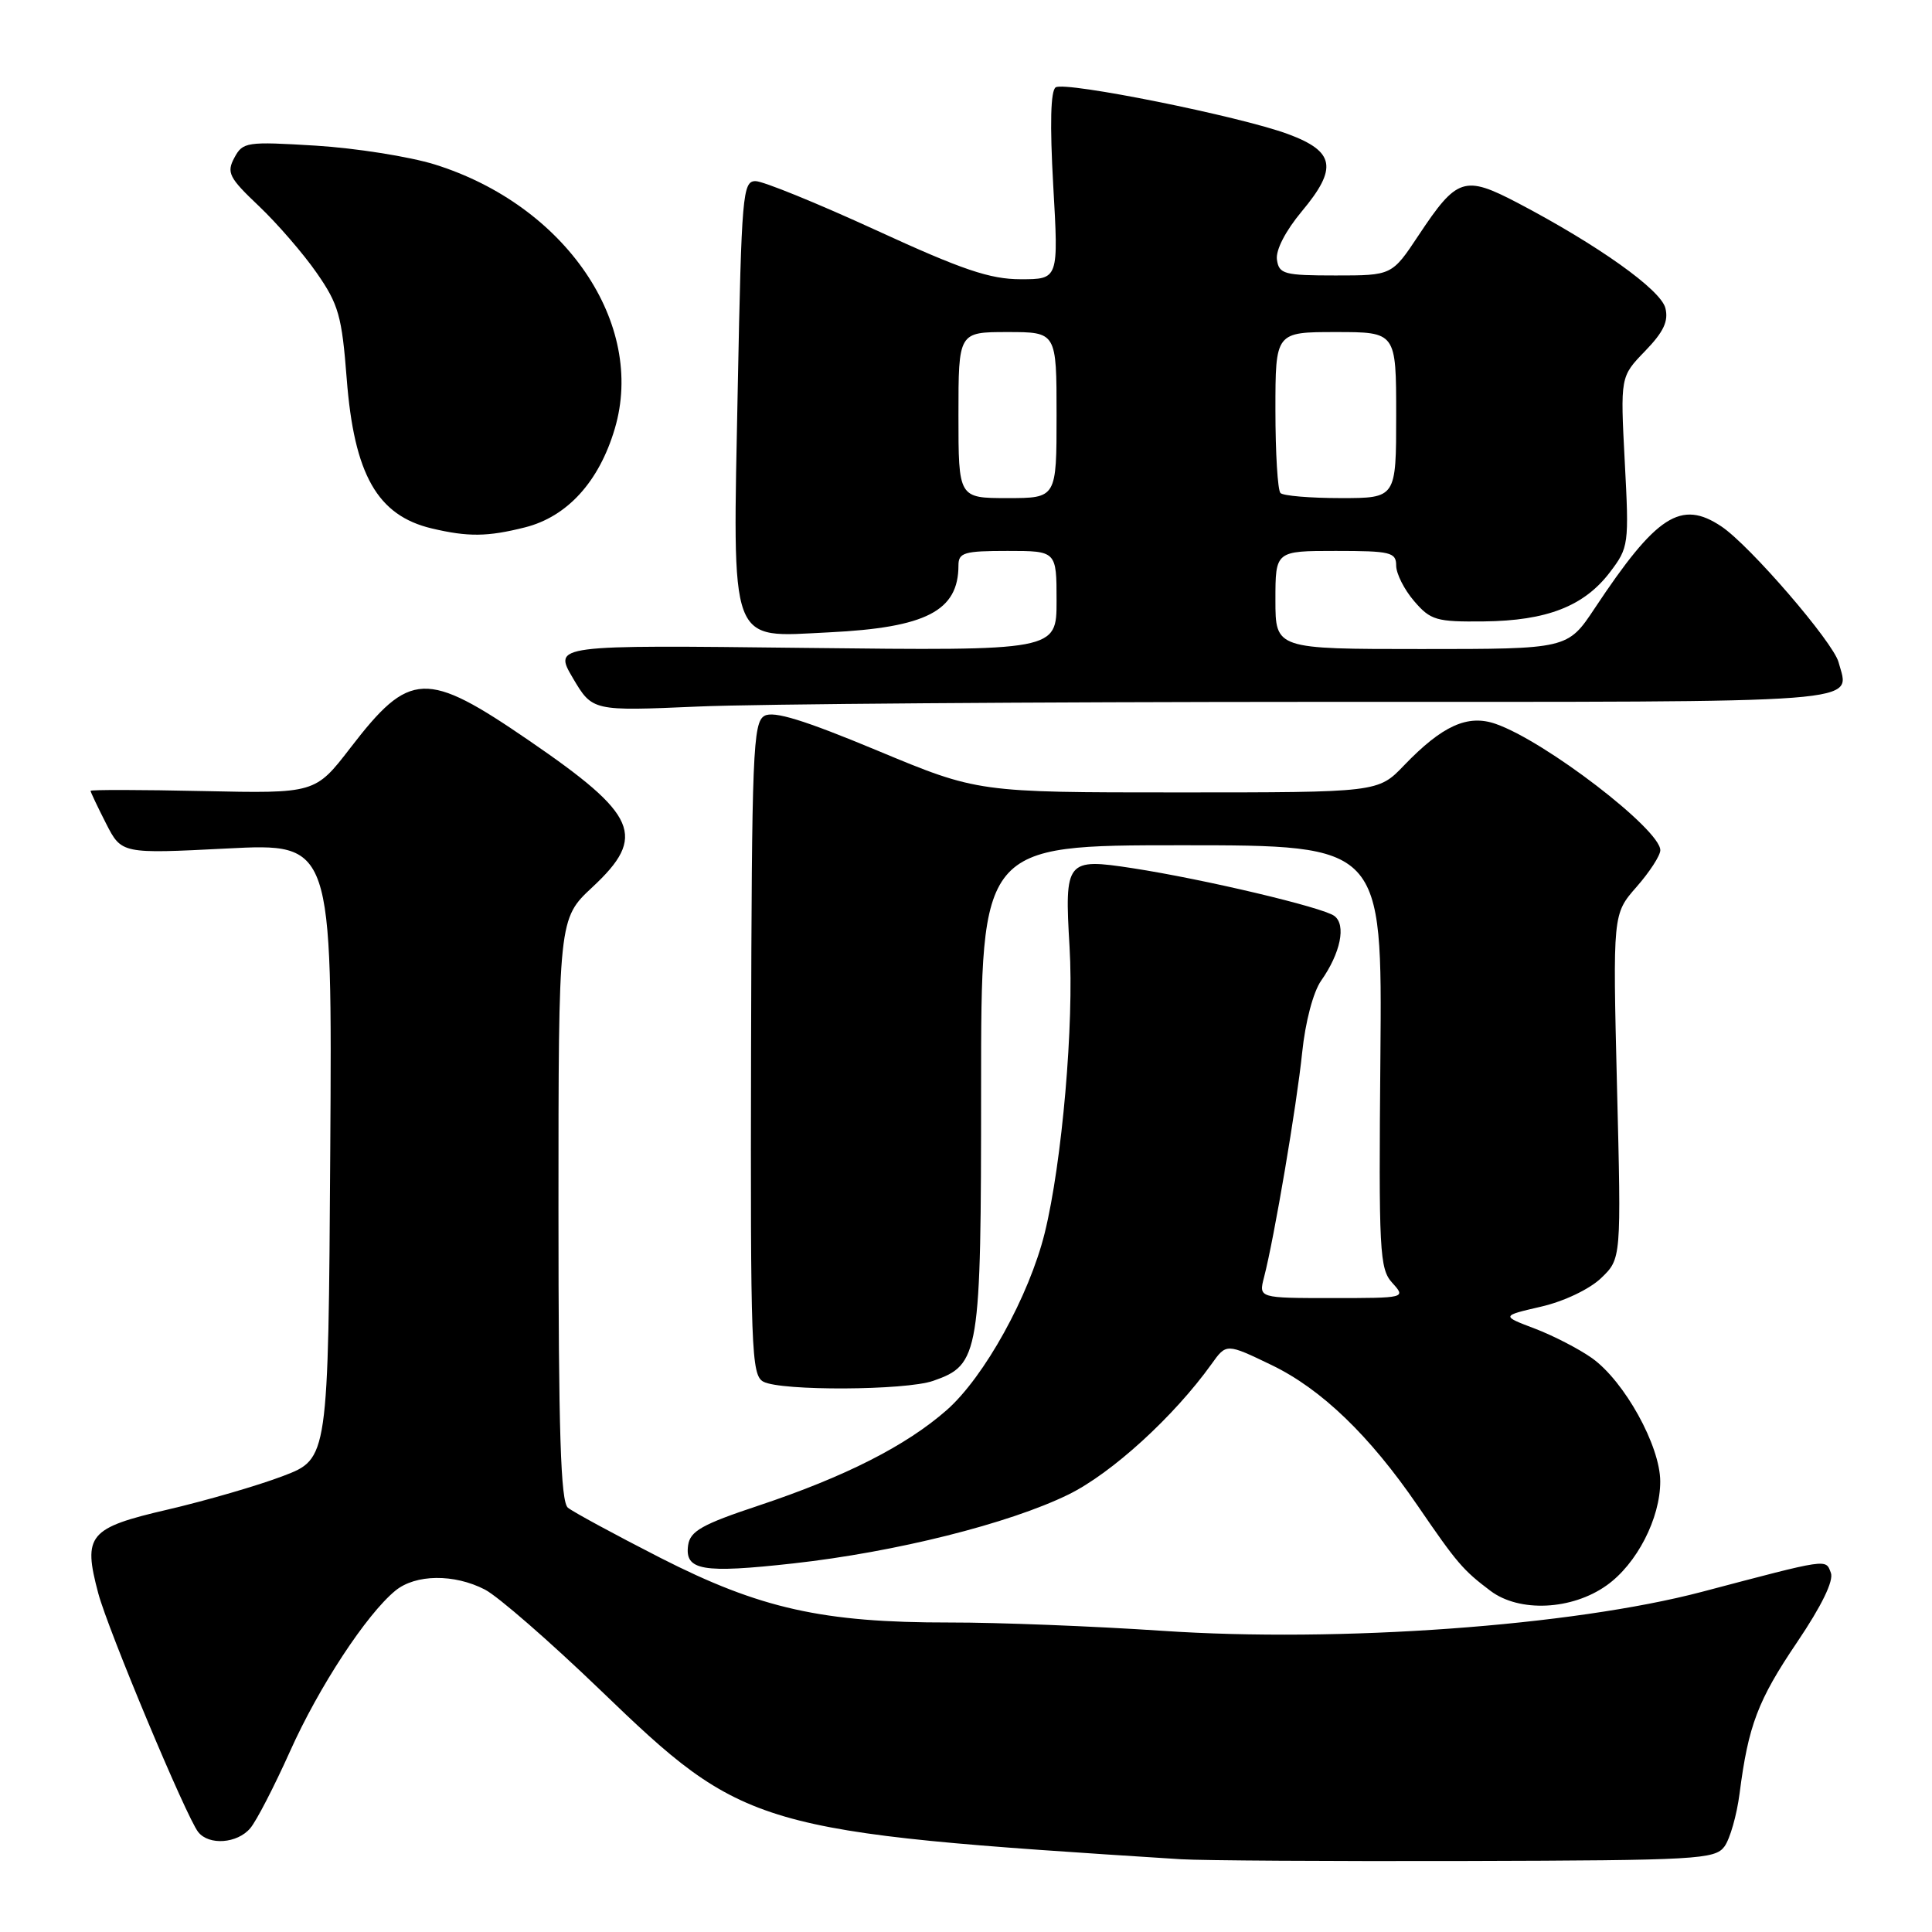 <?xml version="1.0" encoding="UTF-8" standalone="no"?>
<!DOCTYPE svg PUBLIC "-//W3C//DTD SVG 1.1//EN" "http://www.w3.org/Graphics/SVG/1.1/DTD/svg11.dtd" >
<svg xmlns="http://www.w3.org/2000/svg" xmlns:xlink="http://www.w3.org/1999/xlink" version="1.1" viewBox="0 0 256 256">
 <g >
 <path fill="currentColor"
d=" M 228.50 244.67 C 229.23 243.67 230.13 240.52 230.50 237.67 C 231.66 228.63 232.92 225.30 238.14 217.58 C 241.38 212.78 243.00 209.45 242.60 208.41 C 241.89 206.54 242.44 206.46 225.50 210.93 C 208.31 215.45 177.47 217.68 154.00 216.09 C 144.93 215.48 132.25 214.98 125.84 214.99 C 109.01 215.01 100.70 213.15 87.50 206.42 C 81.45 203.33 75.94 200.34 75.25 199.78 C 74.29 198.99 74.00 189.84 74.00 160.25 C 74.00 121.74 74.00 121.74 78.50 117.55 C 85.73 110.81 84.52 108.00 70.09 98.12 C 56.45 88.77 54.30 88.86 46.44 99.08 C 41.77 105.14 41.77 105.14 26.89 104.82 C 18.70 104.64 12.00 104.63 12.00 104.79 C 12.00 104.95 12.92 106.89 14.05 109.11 C 16.11 113.14 16.11 113.14 30.07 112.43 C 44.02 111.72 44.02 111.72 43.76 152.51 C 43.50 193.30 43.50 193.30 37.50 195.58 C 34.20 196.84 27.34 198.83 22.25 200.02 C 11.73 202.46 10.96 203.39 13.02 211.12 C 14.31 215.96 24.69 240.77 26.26 242.75 C 27.68 244.56 31.45 244.28 33.16 242.25 C 33.98 241.29 36.34 236.71 38.42 232.08 C 42.25 223.52 48.56 213.91 52.39 210.77 C 55.06 208.58 60.18 208.52 64.26 210.63 C 65.99 211.53 72.84 217.49 79.48 223.88 C 98.69 242.38 99.97 242.76 156.50 246.36 C 159.25 246.53 176.27 246.64 194.33 246.59 C 224.92 246.51 227.25 246.37 228.50 244.67 Z  M 212.89 210.07 C 216.89 207.23 220.00 201.18 219.99 196.29 C 219.98 191.57 215.24 183.02 210.95 179.96 C 209.23 178.74 205.82 176.98 203.38 176.05 C 198.92 174.36 198.92 174.36 204.19 173.14 C 207.21 172.45 210.61 170.83 212.15 169.36 C 214.83 166.79 214.83 166.79 214.26 143.95 C 213.70 121.11 213.70 121.11 216.85 117.52 C 218.58 115.55 220.00 113.36 220.00 112.66 C 220.00 109.91 204.75 98.20 198.19 95.92 C 194.48 94.62 191.11 96.15 186.05 101.41 C 182.61 105.00 182.61 105.00 156.09 105.00 C 129.57 105.00 129.57 105.00 116.27 99.46 C 106.52 95.40 102.52 94.17 101.30 94.85 C 99.77 95.71 99.61 99.69 99.52 138.97 C 99.43 178.88 99.55 182.23 101.15 183.08 C 103.48 184.33 119.98 184.25 123.65 182.97 C 129.80 180.83 130.00 179.58 130.00 144.10 C 130.00 112.00 130.00 112.00 156.58 112.00 C 183.15 112.00 183.15 112.00 182.91 139.98 C 182.68 165.87 182.79 168.12 184.48 169.98 C 186.30 171.99 186.27 172.00 176.55 172.00 C 166.78 172.00 166.78 172.00 167.49 169.25 C 168.85 164.01 171.82 146.47 172.54 139.50 C 172.96 135.40 174.01 131.44 175.06 129.94 C 177.63 126.29 178.40 122.55 176.81 121.37 C 175.30 120.23 159.49 116.49 150.07 115.04 C 141.28 113.69 141.04 113.98 141.72 125.45 C 142.33 135.63 140.73 154.05 138.43 163.38 C 136.37 171.71 130.43 182.45 125.46 186.83 C 120.07 191.57 111.97 195.68 100.51 199.50 C 93.02 201.99 91.45 202.88 91.18 204.75 C 90.71 208.10 93.07 208.50 105.12 207.16 C 118.65 205.66 133.71 201.89 141.58 198.03 C 147.31 195.22 155.55 187.70 160.53 180.75 C 162.50 177.99 162.50 177.99 168.50 180.88 C 175.09 184.06 181.48 190.21 187.84 199.50 C 193.06 207.13 193.86 208.06 197.50 210.80 C 201.33 213.68 208.29 213.35 212.89 210.07 Z  M 174.78 93.00 C 248.84 93.00 245.09 93.29 243.62 87.75 C 242.91 85.09 231.85 72.26 228.10 69.76 C 222.74 66.17 219.49 68.27 211.31 80.60 C 207.72 86.00 207.72 86.00 188.36 86.00 C 169.00 86.00 169.00 86.00 169.00 79.50 C 169.00 73.00 169.00 73.00 177.00 73.00 C 184.26 73.00 185.00 73.18 185.00 74.94 C 185.00 76.01 186.07 78.13 187.38 79.65 C 189.56 82.19 190.32 82.41 196.63 82.34 C 204.95 82.25 209.89 80.33 213.31 75.84 C 215.82 72.54 215.87 72.19 215.29 61.19 C 214.70 49.91 214.70 49.91 217.97 46.53 C 220.43 43.99 221.11 42.56 220.67 40.82 C 220.05 38.38 211.74 32.47 201.11 26.89 C 194.03 23.19 193.06 23.51 187.97 31.18 C 184.44 36.50 184.44 36.50 176.97 36.50 C 170.15 36.50 169.47 36.32 169.20 34.40 C 169.02 33.14 170.34 30.59 172.50 28.00 C 177.28 22.28 176.88 20.07 170.68 17.77 C 164.32 15.41 141.20 10.76 139.89 11.57 C 139.21 11.99 139.10 16.43 139.56 24.60 C 140.27 37.00 140.27 37.00 135.25 37.00 C 131.18 37.00 127.52 35.76 116.08 30.50 C 108.30 26.93 101.11 24.00 100.11 24.00 C 98.41 24.00 98.26 25.76 97.76 51.25 C 97.08 86.10 96.46 84.44 109.84 83.79 C 122.72 83.16 127.00 80.95 127.00 74.92 C 127.00 73.22 127.76 73.00 133.50 73.00 C 140.00 73.00 140.00 73.00 140.00 79.62 C 140.00 86.23 140.00 86.23 106.66 85.85 C 73.33 85.46 73.33 85.46 75.91 89.85 C 78.50 94.23 78.50 94.23 92.50 93.62 C 100.20 93.28 137.23 93.01 174.78 93.00 Z  M 69.56 69.88 C 75.16 68.47 79.38 63.84 81.46 56.81 C 85.60 42.87 74.92 27.20 57.60 21.79 C 54.24 20.75 47.16 19.63 41.86 19.30 C 32.66 18.74 32.17 18.81 31.05 20.91 C 30.00 22.87 30.34 23.55 34.30 27.30 C 36.73 29.61 40.19 33.60 41.97 36.17 C 44.86 40.32 45.30 41.87 45.94 50.17 C 46.92 62.88 50.00 68.31 57.21 70.02 C 62.03 71.16 64.60 71.13 69.56 69.88 Z  M 127.00 55.00 C 127.00 44.00 127.00 44.00 133.50 44.00 C 140.00 44.00 140.00 44.00 140.00 55.00 C 140.00 66.00 140.00 66.00 133.50 66.00 C 127.00 66.00 127.00 66.00 127.00 55.00 Z  M 169.67 65.33 C 169.30 64.97 169.00 60.02 169.00 54.33 C 169.00 44.00 169.00 44.00 177.00 44.00 C 185.00 44.00 185.00 44.00 185.00 55.00 C 185.00 66.00 185.00 66.00 177.67 66.00 C 173.63 66.00 170.03 65.70 169.67 65.33 Z "/>
</g>
</svg>